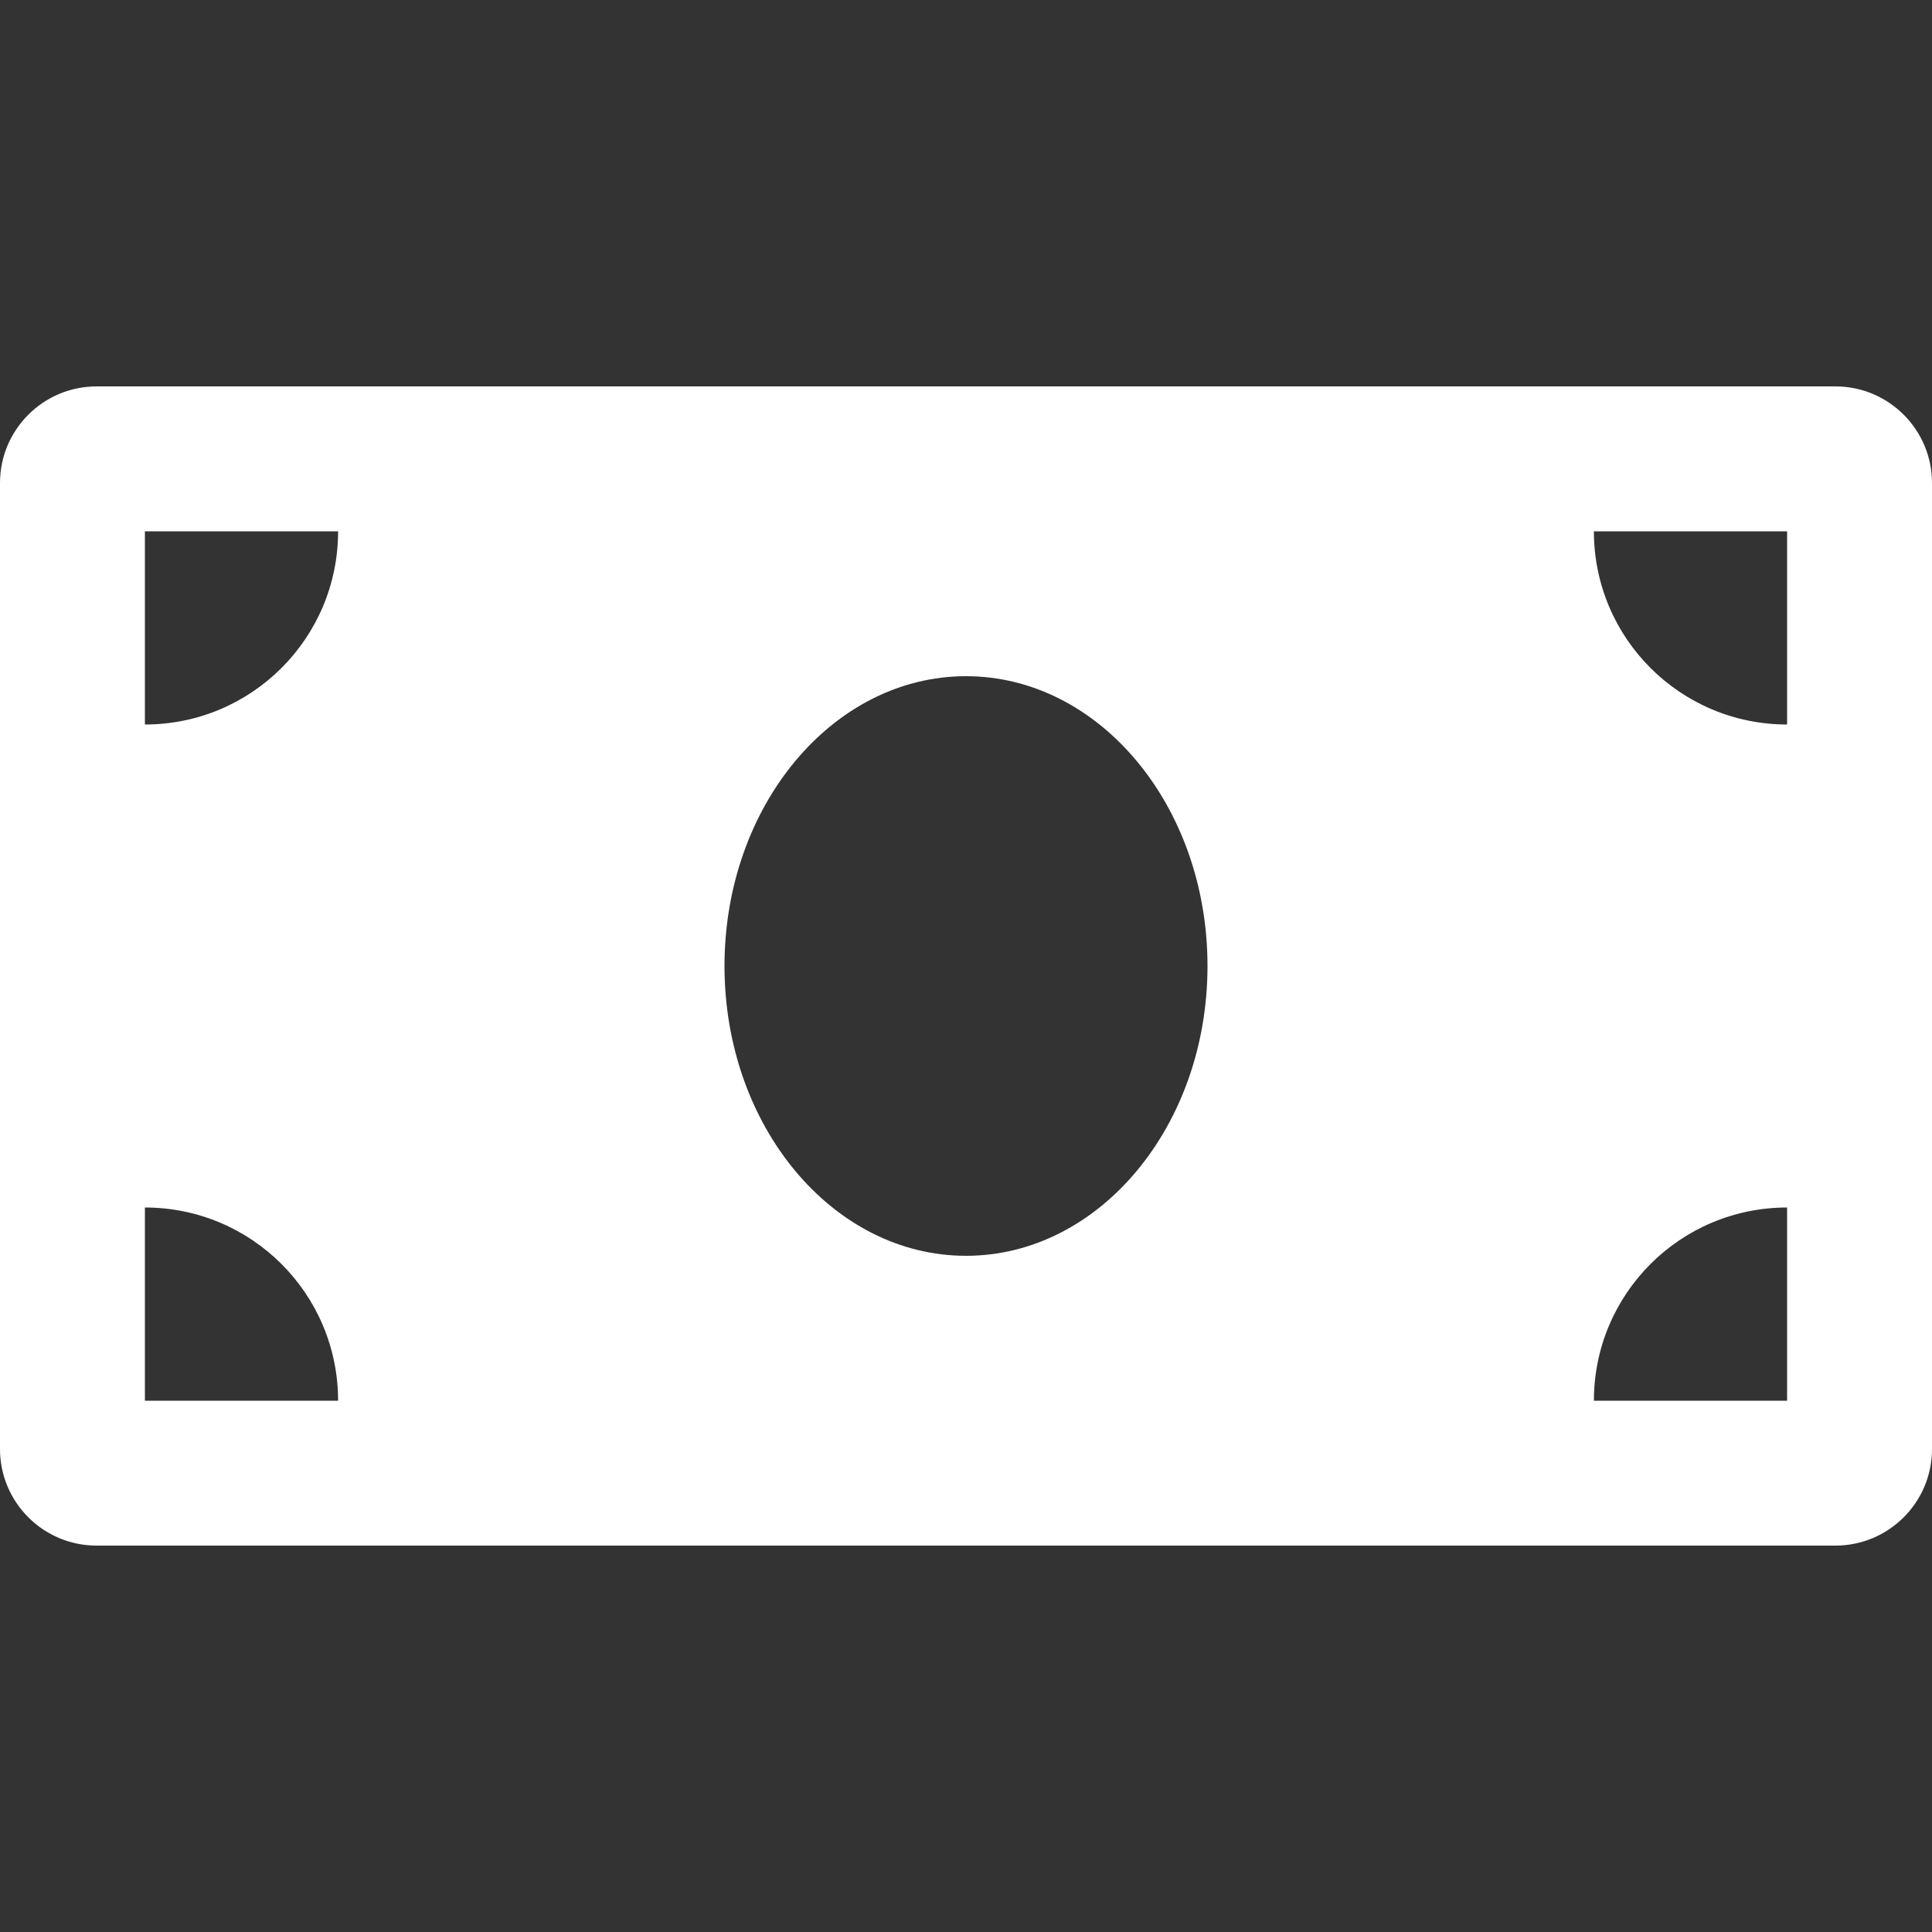 <svg width="15" height="15" viewBox="0 0 15 15" fill="none" xmlns="http://www.w3.org/2000/svg">
<rect x="0" y="0" width="15" height="15" fill="#333333" stroke="none"/>
<path d="M14.25 3H0.75C0.336 3 0 3.336 0 3.75V11.25C0 11.664 0.336 12 0.75 12H14.25C14.664 12 15 11.664 15 11.25V3.75C15 3.336 14.664 3 14.25 3ZM1.125 10.875V9.375C1.954 9.375 2.625 10.046 2.625 10.875H1.125ZM1.125 5.625V4.125H2.625C2.625 4.954 1.954 5.625 1.125 5.625ZM7.5 9.75C6.464 9.75 5.625 8.742 5.625 7.5C5.625 6.257 6.465 5.25 7.5 5.25C8.535 5.25 9.375 6.257 9.375 7.5C9.375 8.743 8.535 9.75 7.5 9.75ZM13.875 10.875H12.375C12.375 10.046 13.046 9.375 13.875 9.375V10.875ZM13.875 5.625C13.046 5.625 12.375 4.954 12.375 4.125H13.875V5.625Z" fill="white"/>
</svg>
